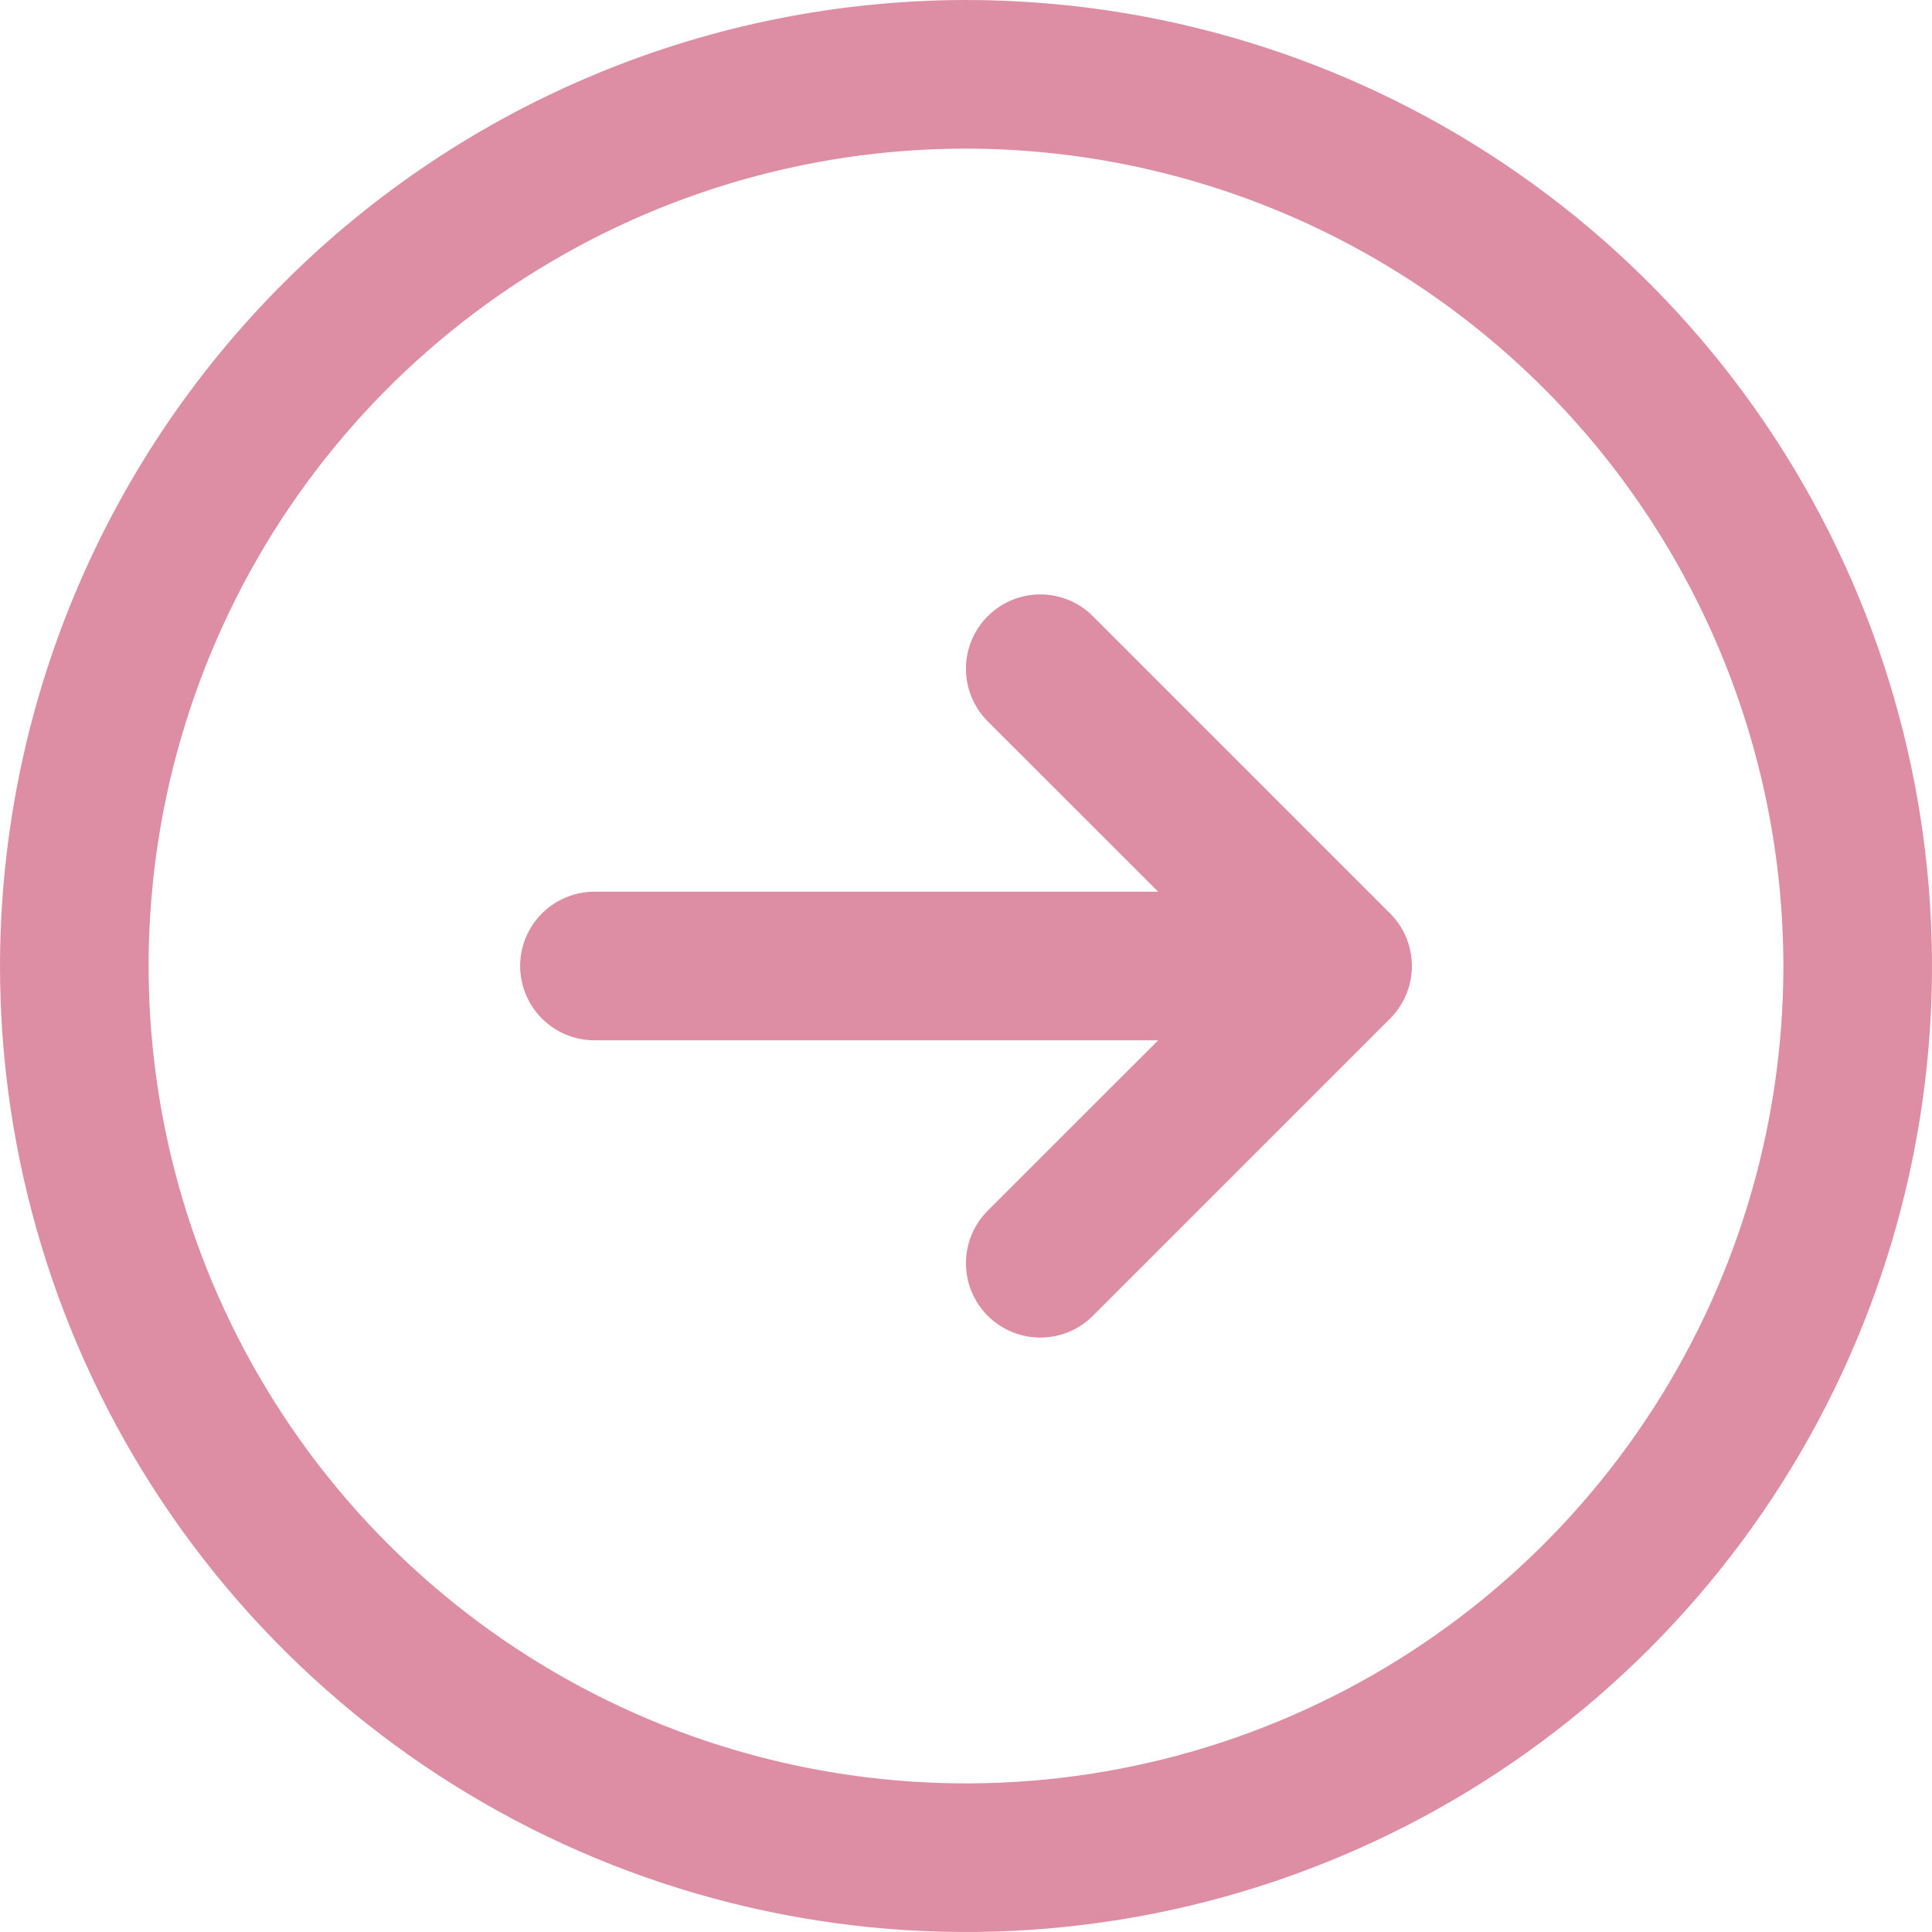 <svg width="208" height="208" viewBox="0 0 208 208" fill="none" xmlns="http://www.w3.org/2000/svg">
<path d="M0 104C0 124.569 6.099 144.677 17.527 161.779C28.955 178.882 45.197 192.212 64.201 200.083C83.204 207.955 104.115 210.014 124.289 206.002C144.463 201.989 162.994 192.084 177.539 177.539C192.084 162.994 201.989 144.463 206.002 124.289C210.015 104.115 207.955 83.204 200.083 64.201C192.212 45.197 178.882 28.955 161.779 17.527C144.677 6.099 124.569 -4.57764e-05 104 -4.57764e-05C76.426 0.029 49.99 10.995 30.493 30.493C10.996 49.99 0.029 76.426 0 104ZM192 104C192 121.405 186.839 138.419 177.169 152.89C167.5 167.362 153.756 178.641 137.676 185.301C121.596 191.962 103.902 193.705 86.832 190.309C69.762 186.914 54.082 178.532 41.775 166.225C29.468 153.918 21.086 138.238 17.691 121.168C14.295 104.098 16.038 86.404 22.699 70.324C29.359 54.244 40.638 40.5 55.11 30.831C69.581 21.161 86.595 16 104 16C127.331 16.026 149.699 25.306 166.196 41.804C182.694 58.301 191.974 80.669 192 104ZM106.34 66.34C107.083 65.596 107.965 65.006 108.936 64.603C109.908 64.201 110.949 63.994 112 63.994C113.051 63.994 114.092 64.201 115.064 64.603C116.035 65.006 116.917 65.596 117.66 66.34L149.66 98.34C150.404 99.083 150.994 99.965 151.396 100.936C151.799 101.908 152.006 102.949 152.006 104C152.006 105.051 151.799 106.092 151.396 107.063C150.994 108.035 150.404 108.917 149.66 109.66L117.66 141.66C116.159 143.161 114.123 144.004 112 144.004C109.877 144.004 107.841 143.161 106.34 141.66C104.839 140.159 103.996 138.123 103.996 136C103.996 133.877 104.839 131.841 106.34 130.34L124.69 112H64C61.878 112 59.843 111.157 58.343 109.657C56.843 108.157 56 106.122 56 104C56 101.878 56.843 99.843 58.343 98.343C59.843 96.843 61.878 96 64 96H124.69L106.34 77.66C105.596 76.917 105.006 76.035 104.604 75.064C104.201 74.092 103.994 73.051 103.994 72C103.994 70.949 104.201 69.908 104.604 68.936C105.006 67.965 105.596 67.083 106.34 66.34Z" fill="#DD8EA4"/>
</svg>
